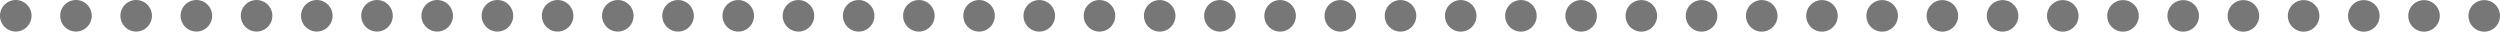 <svg xmlns="http://www.w3.org/2000/svg" xmlns:xlink="http://www.w3.org/1999/xlink" width="872" height="11" class="svg"><title>badge-for-git. (line) Style: 5</title><desc>char-height: 11 char_width : 6 font-size  : 10</desc><path fill="#777" d="m0,5.5 a5.5,5.5 0 1,1 0,0.001 m21,0 a5.5,5.5 0 1,1 0,0.001 m21,0 a5.5,5.5 0 1,1 0,0.001 m21,0 a5.5,5.5 0 1,1 0,0.001 m21,0 a5.5,5.5 0 1,1 0,0.001 m21,0 a5.5,5.5 0 1,1 0,0.001 m21,0 a5.5,5.5 0 1,1 0,0.001 m21,0 a5.5,5.5 0 1,1 0,0.001 m21,0 a5.5,5.5 0 1,1 0,0.001 m21,0 a5.5,5.5 0 1,1 0,0.001 m21,0 a5.5,5.5 0 1,1 0,0.001 m21,0 a5.5,5.5 0 1,1 0,0.001 m21,0 a5.5,5.5 0 1,1 0,0.001 m21,0 a5.5,5.5 0 1,1 0,0.001 m21,0 a5.5,5.5 0 1,1 0,0.001 m21,0 a5.5,5.5 0 1,1 0,0.001 m21,0 a5.5,5.5 0 1,1 0,0.001 m21,0 a5.5,5.5 0 1,1 0,0.001 m21,0 a5.5,5.5 0 1,1 0,0.001 m21,0 a5.5,5.5 0 1,1 0,0.001 m21,0 a5.5,5.5 0 1,1 0,0.001 m21,0 a5.5,5.5 0 1,1 0,0.001 m21,0 a5.5,5.5 0 1,1 0,0.001 m21,0 a5.5,5.5 0 1,1 0,0.001 m21,0 a5.5,5.5 0 1,1 0,0.001 m21,0 a5.5,5.5 0 1,1 0,0.001 m21,0 a5.5,5.5 0 1,1 0,0.001 m21,0 a5.5,5.5 0 1,1 0,0.001 m21,0 a5.5,5.5 0 1,1 0,0.001 m21,0 a5.5,5.5 0 1,1 0,0.001 m21,0 a5.5,5.5 0 1,1 0,0.001 m21,0 a5.5,5.5 0 1,1 0,0.001 m21,0 a5.5,5.5 0 1,1 0,0.001 m21,0 a5.5,5.5 0 1,1 0,0.001 m21,0 a5.5,5.5 0 1,1 0,0.001 m21,0 a5.5,5.5 0 1,1 0,0.001 m21,0 a5.5,5.5 0 1,1 0,0.001 m21,0 a5.5,5.5 0 1,1 0,0.001 m21,0 a5.5,5.5 0 1,1 0,0.001 m21,0 a5.5,5.5 0 1,1 0,0.001 m21,0 a5.5,5.5 0 1,1 0,0.001 m21,0 a5.5,5.5 0 1,1 0,0.001 "></path></svg>
